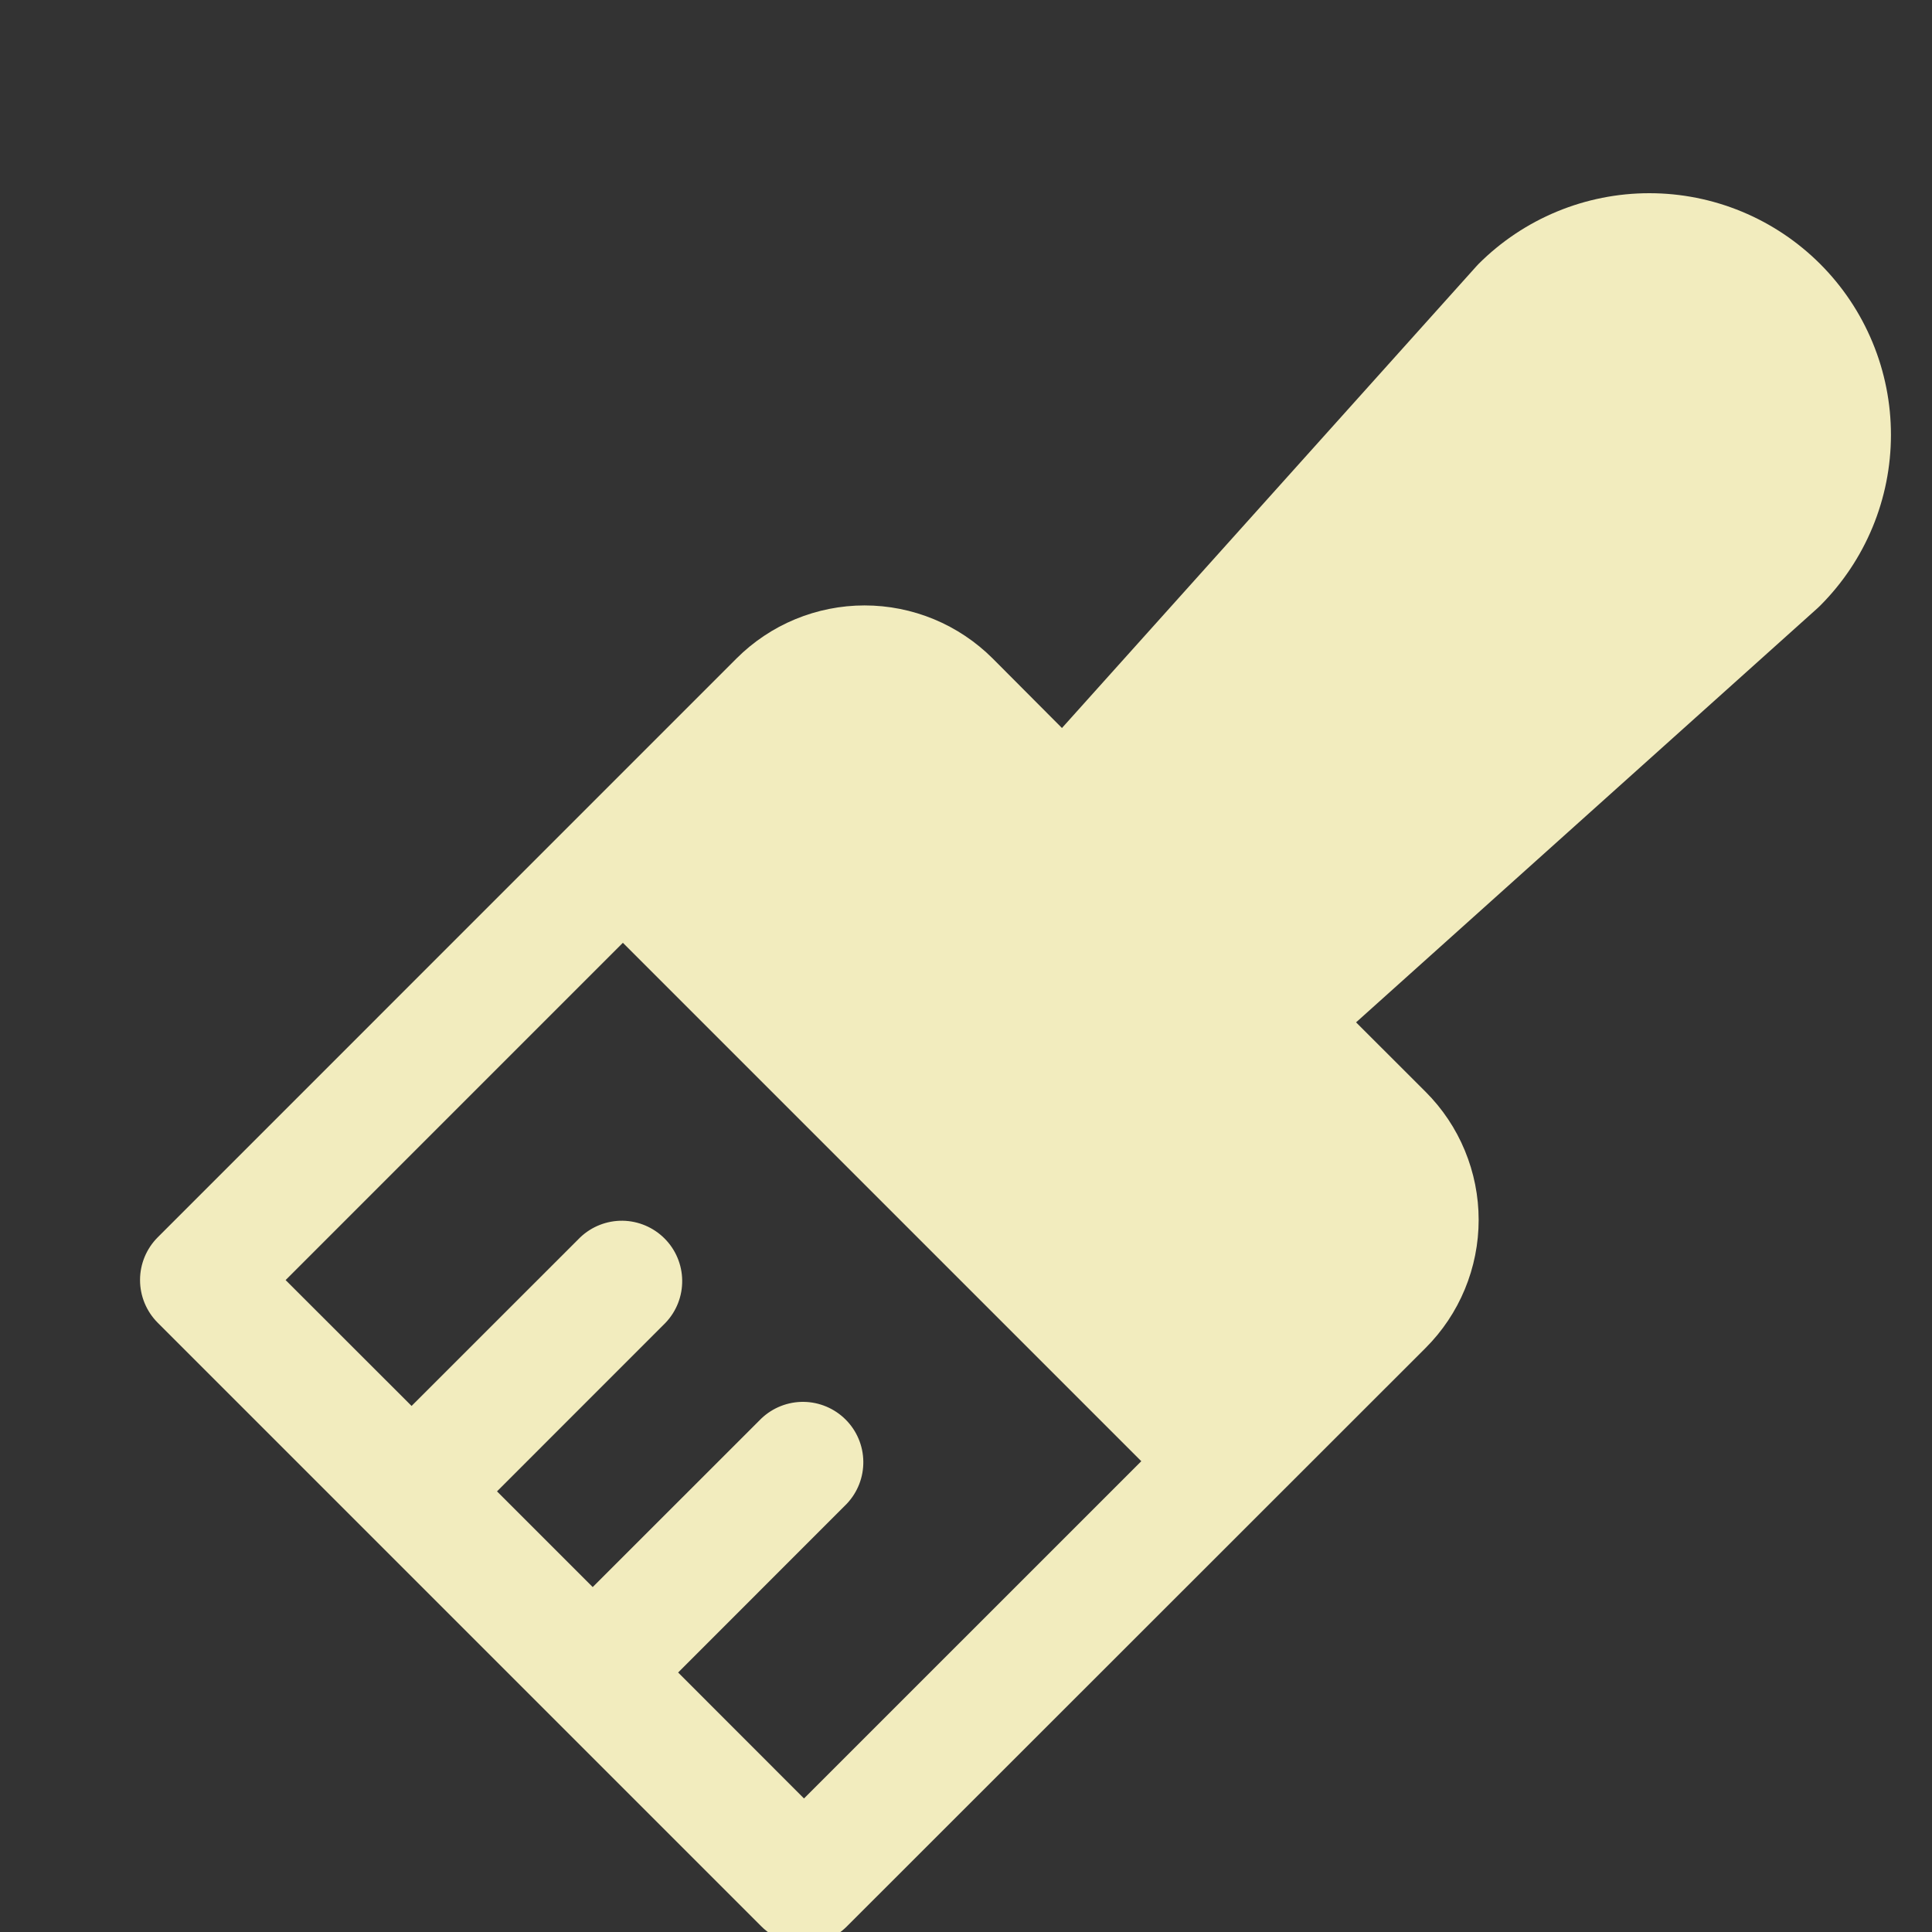 <svg width="60" height="60" viewBox="0 0 60 60" fill="none" xmlns="http://www.w3.org/2000/svg">
<rect x="0" y="0" width="60" height="60" fill="#333333" stroke="none"/>
<g clip-path="url(#clip0_262_207)">
<path d="M56.526 8.197C55.829 7.501 55.002 6.948 54.092 6.571C53.182 6.194 52.207 6 51.222 6C50.236 6 49.261 6.194 48.351 6.571C47.441 6.948 46.614 7.501 45.918 8.197C45.894 8.221 45.871 8.244 45.85 8.27L32.98 22.609L30.829 20.45C30.306 19.928 29.686 19.513 29.003 19.23C28.321 18.948 27.589 18.802 26.85 18.802C26.111 18.802 25.38 18.948 24.697 19.23C24.014 19.513 23.394 19.928 22.872 20.45L4.897 38.427C4.546 38.779 4.349 39.255 4.349 39.752C4.349 40.249 4.546 40.726 4.897 41.078L23.647 59.828C23.999 60.179 24.476 60.377 24.973 60.377C25.47 60.377 25.947 60.179 26.298 59.828L44.272 41.863C44.795 41.341 45.21 40.72 45.492 40.038C45.775 39.355 45.921 38.623 45.921 37.884C45.921 37.145 45.775 36.414 45.492 35.731C45.21 35.048 44.795 34.428 44.272 33.906L42.114 31.75L56.453 18.88C56.479 18.858 56.503 18.835 56.526 18.81C57.223 18.113 57.776 17.286 58.153 16.376C58.531 15.465 58.725 14.489 58.725 13.504C58.725 12.518 58.531 11.542 58.153 10.632C57.776 9.721 57.223 8.894 56.526 8.197ZM24.969 55.853L21.06 51.941L26.296 46.703C26.633 46.348 26.818 45.876 26.811 45.387C26.805 44.898 26.608 44.431 26.262 44.086C25.916 43.74 25.449 43.543 24.96 43.536C24.472 43.53 24 43.715 23.645 44.052L18.407 49.288L15.435 46.316L20.671 41.078C21.008 40.723 21.193 40.251 21.186 39.762C21.18 39.273 20.983 38.806 20.637 38.461C20.291 38.115 19.824 37.918 19.335 37.911C18.847 37.905 18.375 38.09 18.02 38.427L12.782 43.663L8.87 39.754L19.344 29.279L35.444 45.379L24.969 55.853Z" fill="#F2ECBE"/>
</g>
<defs>
<clipPath id="clip0_262_207">
<rect width="60" height="60" fill="white"/>
</clipPath>
</defs>
</svg>
